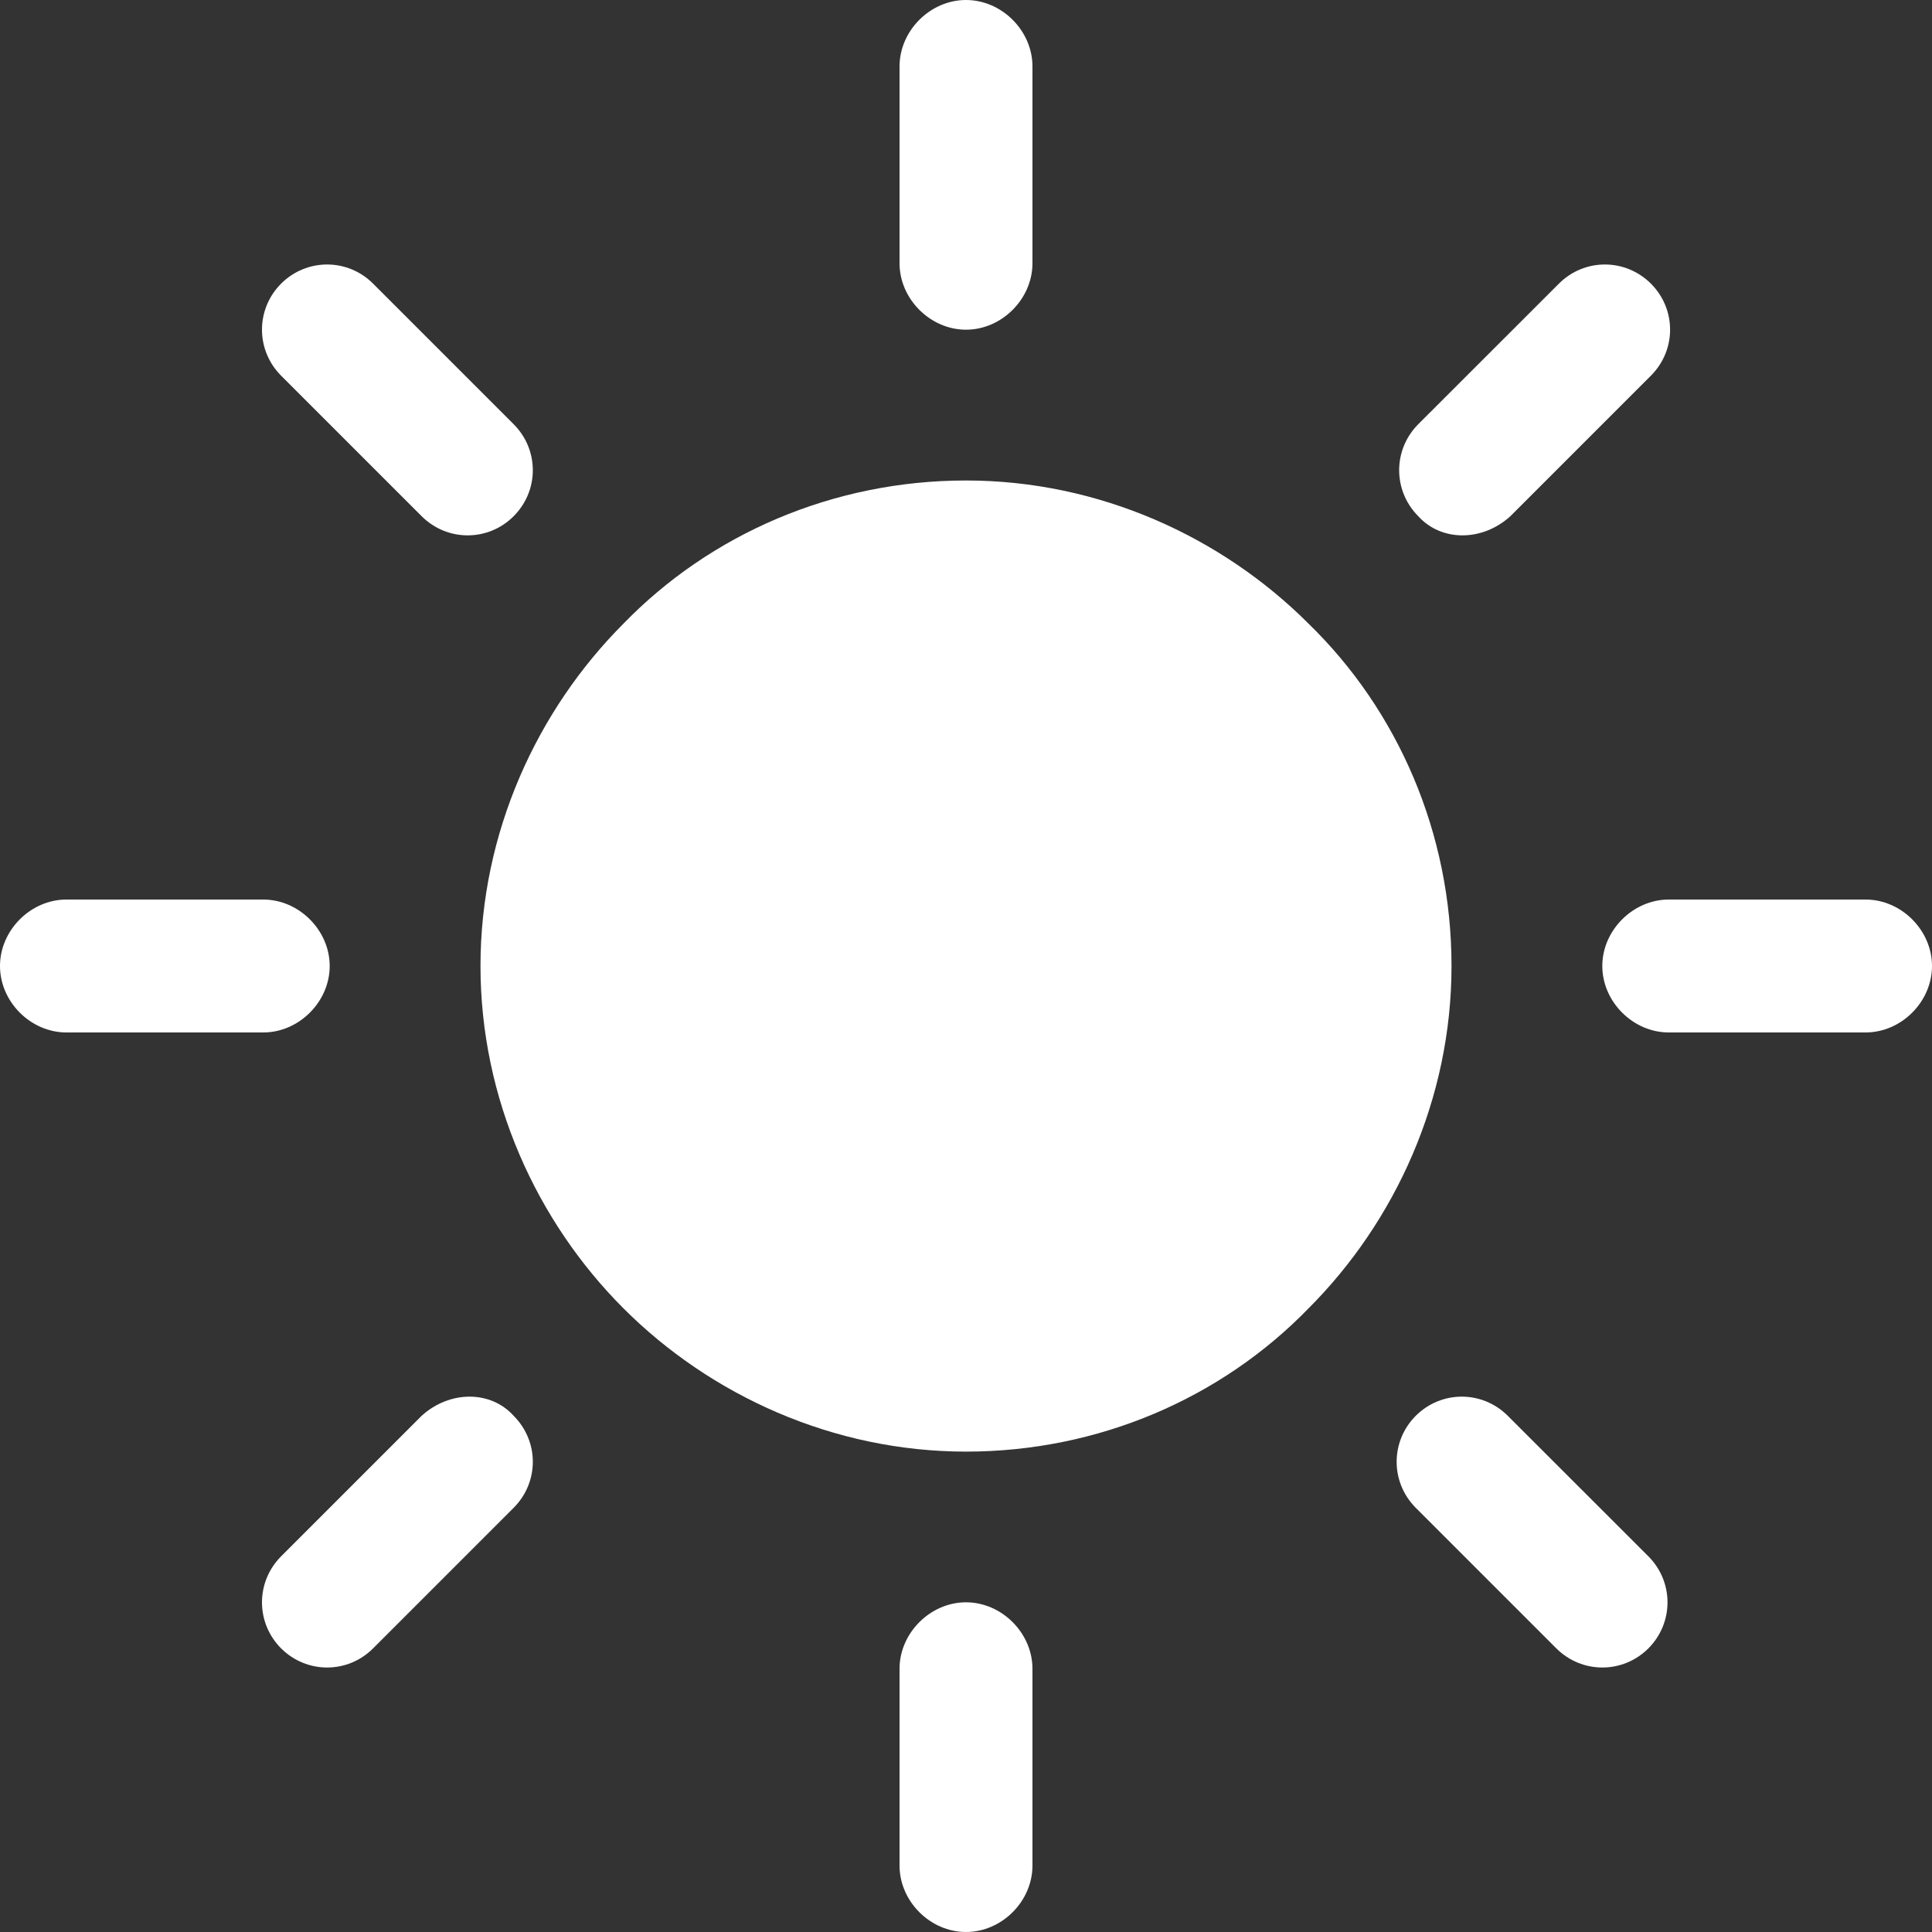 <svg xmlns="http://www.w3.org/2000/svg" width="20" height="20" viewBox="0 0 20 20" fill="none">
<rect x="0" y="0" width="20" height="20" fill="#333333" stroke="none"/>
<path d="M13.545 6.455C12.646 5.556 11.376 4.974 10 4.974C8.624 4.974 7.354 5.529 6.455 6.455C5.556 7.355 4.974 8.624 4.974 10C4.974 11.376 5.556 12.646 6.455 13.545C7.354 14.444 8.624 15.027 10 15.027C11.376 15.027 12.646 14.471 13.545 13.545C14.444 12.646 15.026 11.376 15.026 10C15.026 8.624 14.471 7.355 13.545 6.455Z" fill="white"/>
<path d="M10 3.413C10.37 3.413 10.688 3.095 10.688 2.725V0.688C10.688 0.317 10.37 0 10 0C9.63 0 9.312 0.317 9.312 0.688V2.725C9.312 3.095 9.63 3.413 10 3.413Z" fill="white"/>
<path d="M15.635 5.344L17.09 3.889C17.355 3.624 17.355 3.201 17.09 2.936C16.825 2.672 16.402 2.672 16.138 2.936L14.682 4.391C14.418 4.656 14.418 5.079 14.682 5.344C14.921 5.608 15.344 5.608 15.635 5.344Z" fill="white"/>
<path d="M19.312 9.312H17.275C16.905 9.312 16.587 9.63 16.587 10C16.587 10.37 16.905 10.688 17.275 10.688H19.312C19.683 10.688 20 10.37 20 10C20 9.63 19.683 9.312 19.312 9.312Z" fill="white"/>
<path d="M15.608 14.656C15.344 14.392 14.921 14.392 14.656 14.656C14.392 14.921 14.392 15.344 14.656 15.609L16.111 17.064C16.376 17.328 16.799 17.328 17.064 17.064C17.328 16.799 17.328 16.376 17.064 16.111L15.608 14.656Z" fill="white"/>
<path d="M10 16.587C9.63 16.587 9.312 16.905 9.312 17.275V19.312C9.312 19.683 9.63 20 10 20C10.37 20 10.688 19.683 10.688 19.312V17.275C10.688 16.905 10.37 16.587 10 16.587Z" fill="white"/>
<path d="M4.365 14.656L2.91 16.111C2.646 16.376 2.646 16.799 2.91 17.064C3.175 17.328 3.598 17.328 3.862 17.064L5.317 15.609C5.582 15.344 5.582 14.921 5.317 14.656C5.079 14.392 4.656 14.392 4.365 14.656Z" fill="white"/>
<path d="M3.413 10C3.413 9.63 3.095 9.312 2.725 9.312H0.688C0.317 9.312 0 9.63 0 10C0 10.37 0.317 10.688 0.688 10.688H2.725C3.095 10.688 3.413 10.37 3.413 10Z" fill="white"/>
<path d="M4.365 5.344C4.63 5.608 5.053 5.608 5.317 5.344C5.582 5.079 5.582 4.656 5.317 4.391L3.862 2.936C3.598 2.672 3.175 2.672 2.91 2.936C2.646 3.201 2.646 3.624 2.91 3.889L4.365 5.344Z" fill="white"/>
</svg>